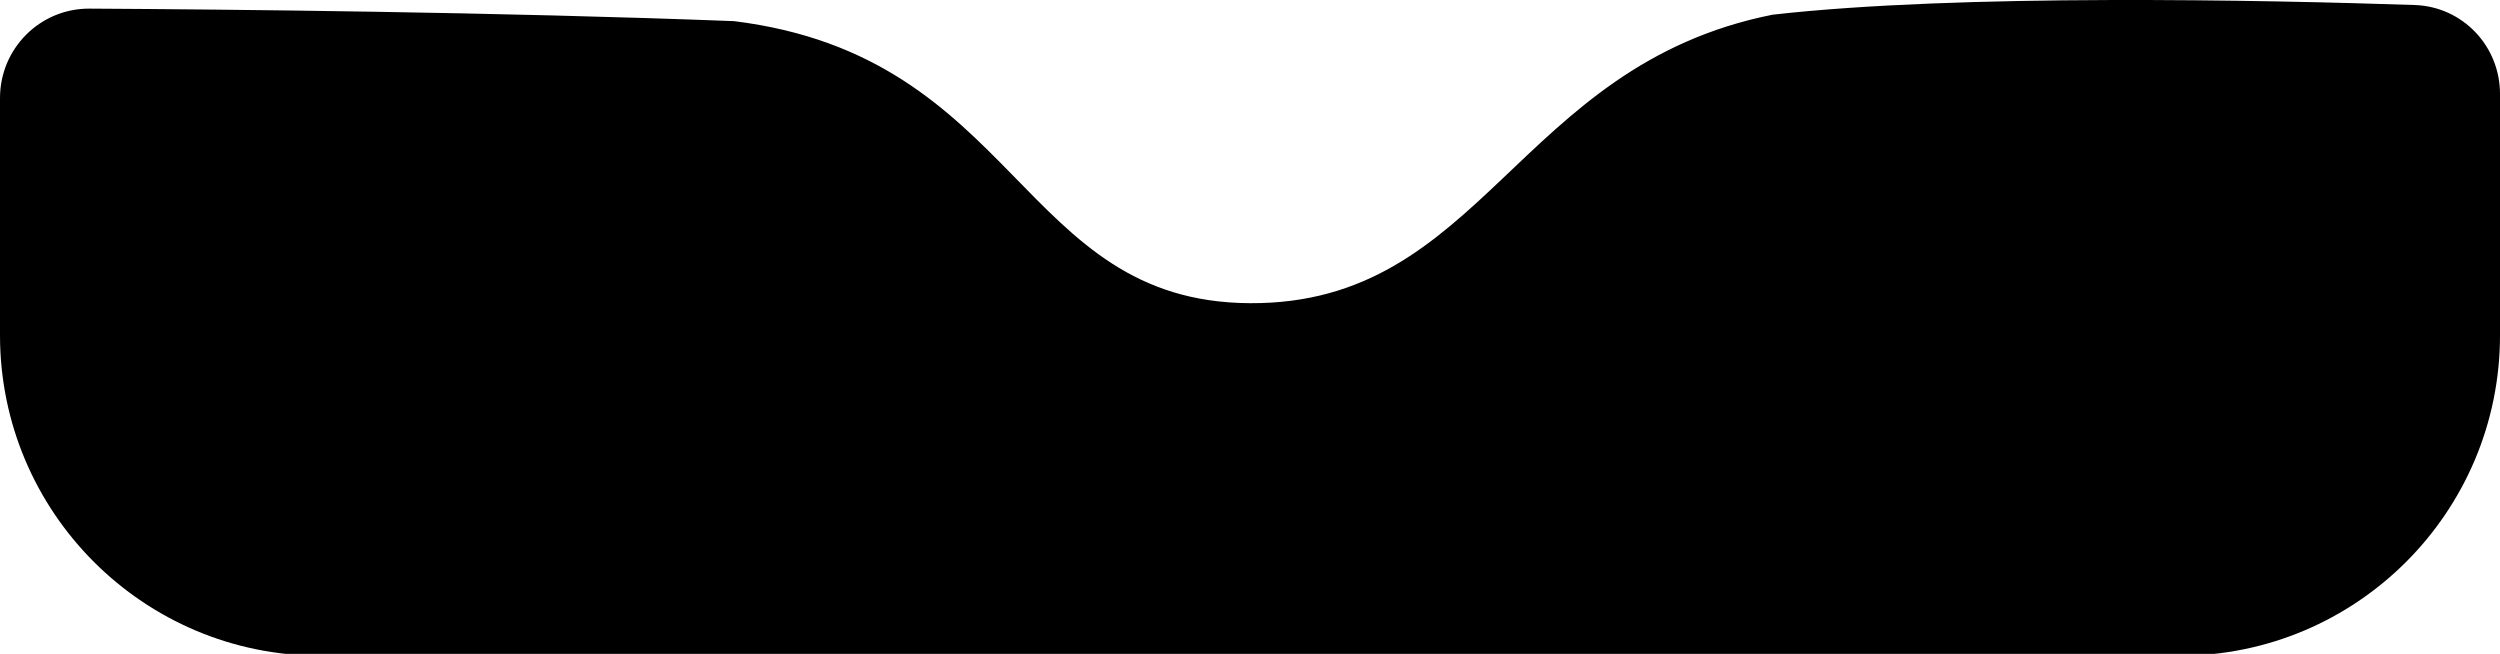 <svg width="390" height="102" viewBox="0 0 390 102" fill="none" xmlns="http://www.w3.org/2000/svg">
<path d="M0 15.297C0 7.565 6.244 1.302 13.976 1.345C35.351 1.465 77.573 1.876 114.5 3.297C159 8.797 158.985 47.108 195 47.297C231.357 47.487 236.5 10.297 276.5 2.297C305.641 -1.023 353.559 0.011 376.688 0.782C384.159 1.031 390 7.175 390 14.65V52.297C390 79.911 367.614 102.297 340 102.297H50C22.386 102.297 0 79.911 0 52.297V15.297Z" fill="#261863" style="fill:#261863;fill:color(display-p3 0.149 0.094 0.388);fill-opacity:1;"/>
</svg>
